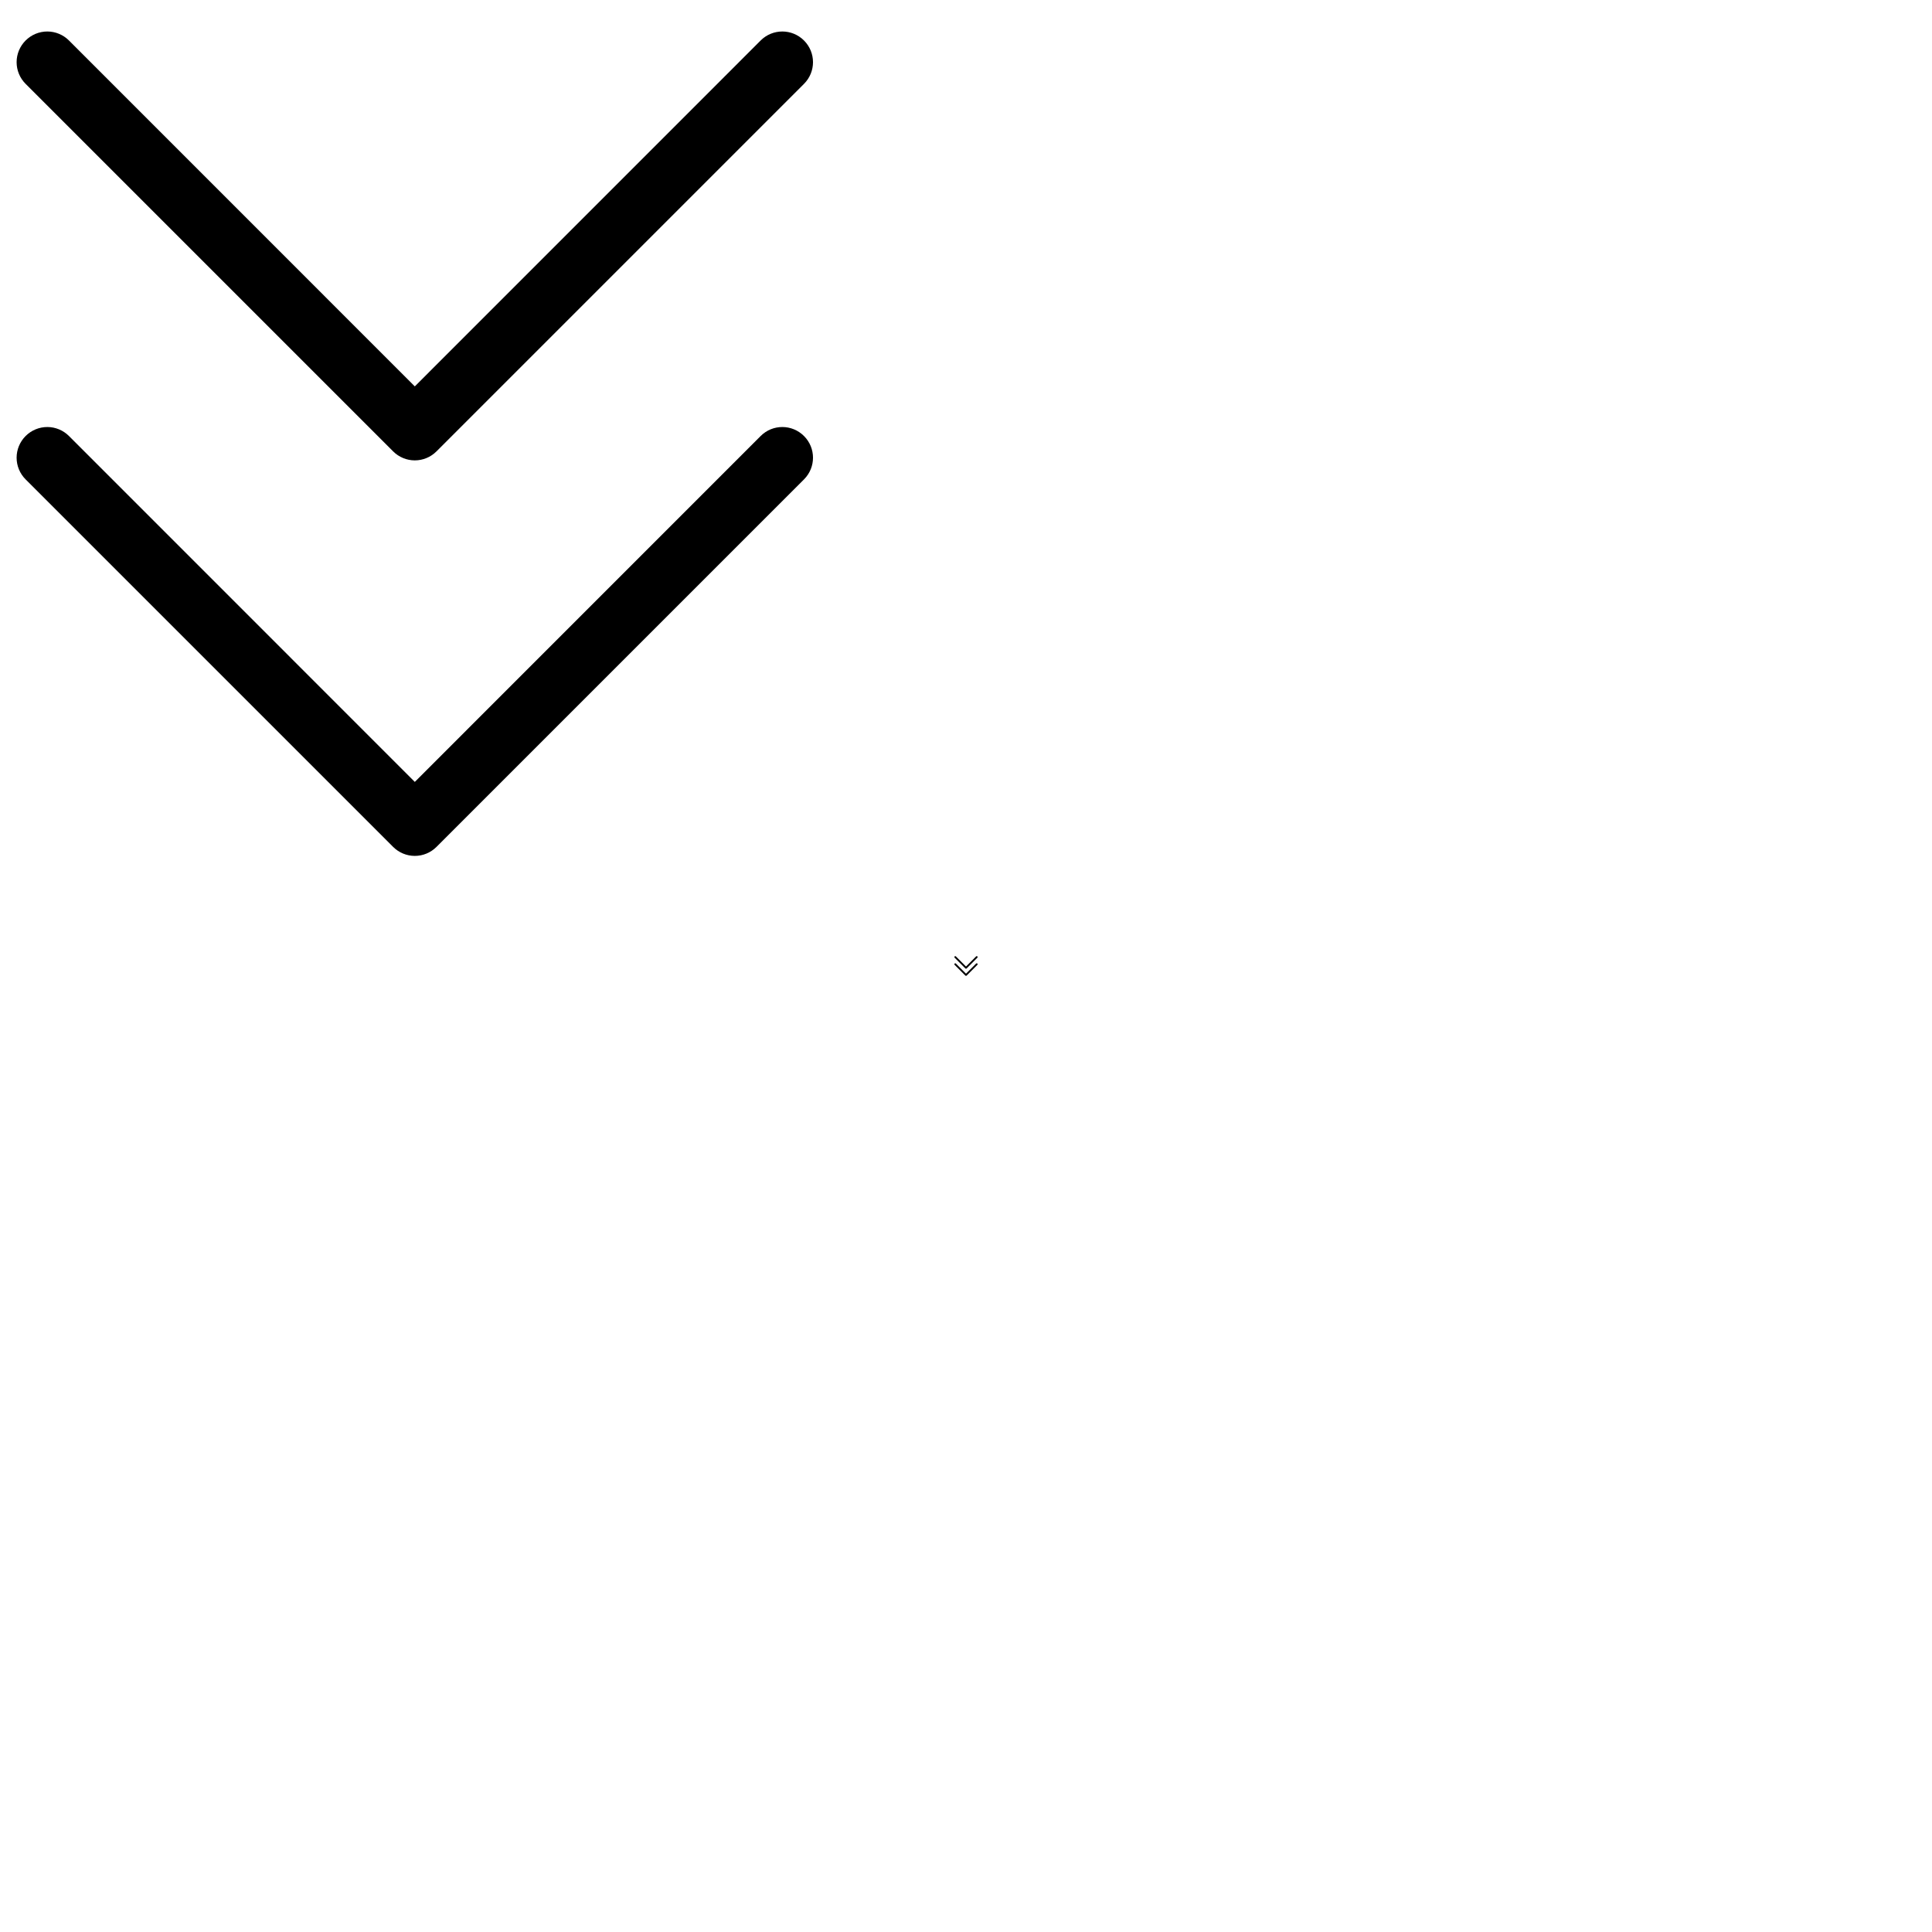 <?xml version="1.0" encoding="UTF-8" standalone="no" ?>
<!DOCTYPE svg PUBLIC "-//W3C//DTD SVG 1.1//EN" "http://www.w3.org/Graphics/SVG/1.1/DTD/svg11.dtd">
<svg xmlns="http://www.w3.org/2000/svg" xmlns:xlink="http://www.w3.org/1999/xlink" version="1.1" width="1080" height="1080" viewBox="0 0 1080 1080" xml:space="preserve">
<desc>Created with Fabric.js 5.2.4</desc>
<defs>
</defs>
<rect x="0" y="0" width="100%" height="100%" fill="transparent"></rect>
<g transform="matrix(1 0 0 1 540 540)" id="94c8f550-6cd7-4960-83f3-0bc0962de5ae"  >
</g>
<g transform="matrix(1 0 0 1 540 540)" id="02cc7b56-87df-4d73-9dde-81c12122d15a"  >
<rect style="stroke: none; stroke-width: 1; stroke-dasharray: none; stroke-linecap: butt; stroke-dashoffset: 0; stroke-linejoin: miter; stroke-miterlimit: 4; fill: rgb(255,255,255); fill-rule: nonzero; opacity: 1; visibility: hidden;" vector-effect="non-scaling-stroke"  x="-540" y="-540" rx="0" ry="0" width="1080" height="1080" />
</g>
<g transform="matrix(1 0 0 1 540 540)"  >
<g style="" vector-effect="non-scaling-stroke"   >
		<g transform="matrix(1 0 0 1 0 2)"  >
<path style="stroke: none; stroke-width: 1; stroke-dasharray: none; stroke-linecap: butt; stroke-dashoffset: 0; stroke-linejoin: miter; stroke-miterlimit: 4; fill: rgb(0,0,0); fill-rule: evenodd; opacity: 1;" vector-effect="non-scaling-stroke"  transform=" translate(-8, -10)" d="M 1.646 6.646 C 1.74 6.552 1.867 6.499 2 6.499 C 2.133 6.499 2.26 6.552 2.354 6.646 L 8 12.293 L 13.646 6.646 C 13.842 6.45 14.158 6.45 14.354 6.646 C 14.55 6.842 14.55 7.158 14.354 7.354 L 8.354 13.354 C 8.26 13.448 8.133 13.501 8 13.501 C 7.867 13.501 7.74 13.448 7.646 13.354 L 1.646 7.354 C 1.552 7.26 1.499 7.133 1.499 7 C 1.499 6.867 1.552 6.74 1.646 6.646 z" stroke-linecap="round" />
</g>
		<g transform="matrix(1 0 0 1 0 -2)"  >
<path style="stroke: none; stroke-width: 1; stroke-dasharray: none; stroke-linecap: butt; stroke-dashoffset: 0; stroke-linejoin: miter; stroke-miterlimit: 4; fill: rgb(0,0,0); fill-rule: evenodd; opacity: 1;" vector-effect="non-scaling-stroke"  transform=" translate(-8, -6)" d="M 1.646 2.646 C 1.74 2.552 1.867 2.499 2 2.499 C 2.133 2.499 2.26 2.552 2.354 2.646 L 8 8.293 L 13.646 2.646 C 13.842 2.45 14.158 2.45 14.354 2.646 C 14.55 2.842 14.55 3.158 14.354 3.354 L 8.354 9.354 C 8.26 9.448 8.133 9.501 8 9.501 C 7.867 9.501 7.74 9.448 7.646 9.354 L 1.646 3.354 C 1.552 3.26 1.499 3.133 1.499 3 C 1.499 2.867 1.552 2.74 1.646 2.646 z" stroke-linecap="round" />
</g>
</g>
</g>
<g transform="matrix(34.24 0 0 34.24 231.88 358.58)"  >
<path style="stroke: none; stroke-width: 1; stroke-dasharray: none; stroke-linecap: butt; stroke-dashoffset: 0; stroke-linejoin: miter; stroke-miterlimit: 4; fill: rgb(0,0,0); fill-rule: evenodd; opacity: 1;" vector-effect="non-scaling-stroke"  transform=" translate(-8, -10)" d="M 1.646 6.646 C 1.74 6.552 1.867 6.499 2 6.499 C 2.133 6.499 2.26 6.552 2.354 6.646 L 8 12.293 L 13.646 6.646 C 13.842 6.45 14.158 6.45 14.354 6.646 C 14.55 6.842 14.55 7.158 14.354 7.354 L 8.354 13.354 C 8.26 13.448 8.133 13.501 8 13.501 C 7.867 13.501 7.74 13.448 7.646 13.354 L 1.646 7.354 C 1.552 7.26 1.499 7.133 1.499 7 C 1.499 6.867 1.552 6.74 1.646 6.646 z" stroke-linecap="round" />
</g>
<g transform="matrix(34.24 0 0 34.24 231.88 137.48)"  >
<path style="stroke: none; stroke-width: 1; stroke-dasharray: none; stroke-linecap: butt; stroke-dashoffset: 0; stroke-linejoin: miter; stroke-miterlimit: 4; fill: rgb(0,0,0); fill-rule: evenodd; opacity: 1;" vector-effect="non-scaling-stroke"  transform=" translate(-8, -10)" d="M 1.646 6.646 C 1.74 6.552 1.867 6.499 2 6.499 C 2.133 6.499 2.26 6.552 2.354 6.646 L 8 12.293 L 13.646 6.646 C 13.842 6.45 14.158 6.45 14.354 6.646 C 14.55 6.842 14.55 7.158 14.354 7.354 L 8.354 13.354 C 8.26 13.448 8.133 13.501 8 13.501 C 7.867 13.501 7.74 13.448 7.646 13.354 L 1.646 7.354 C 1.552 7.26 1.499 7.133 1.499 7 C 1.499 6.867 1.552 6.74 1.646 6.646 z" stroke-linecap="round" />
</g>
</svg>